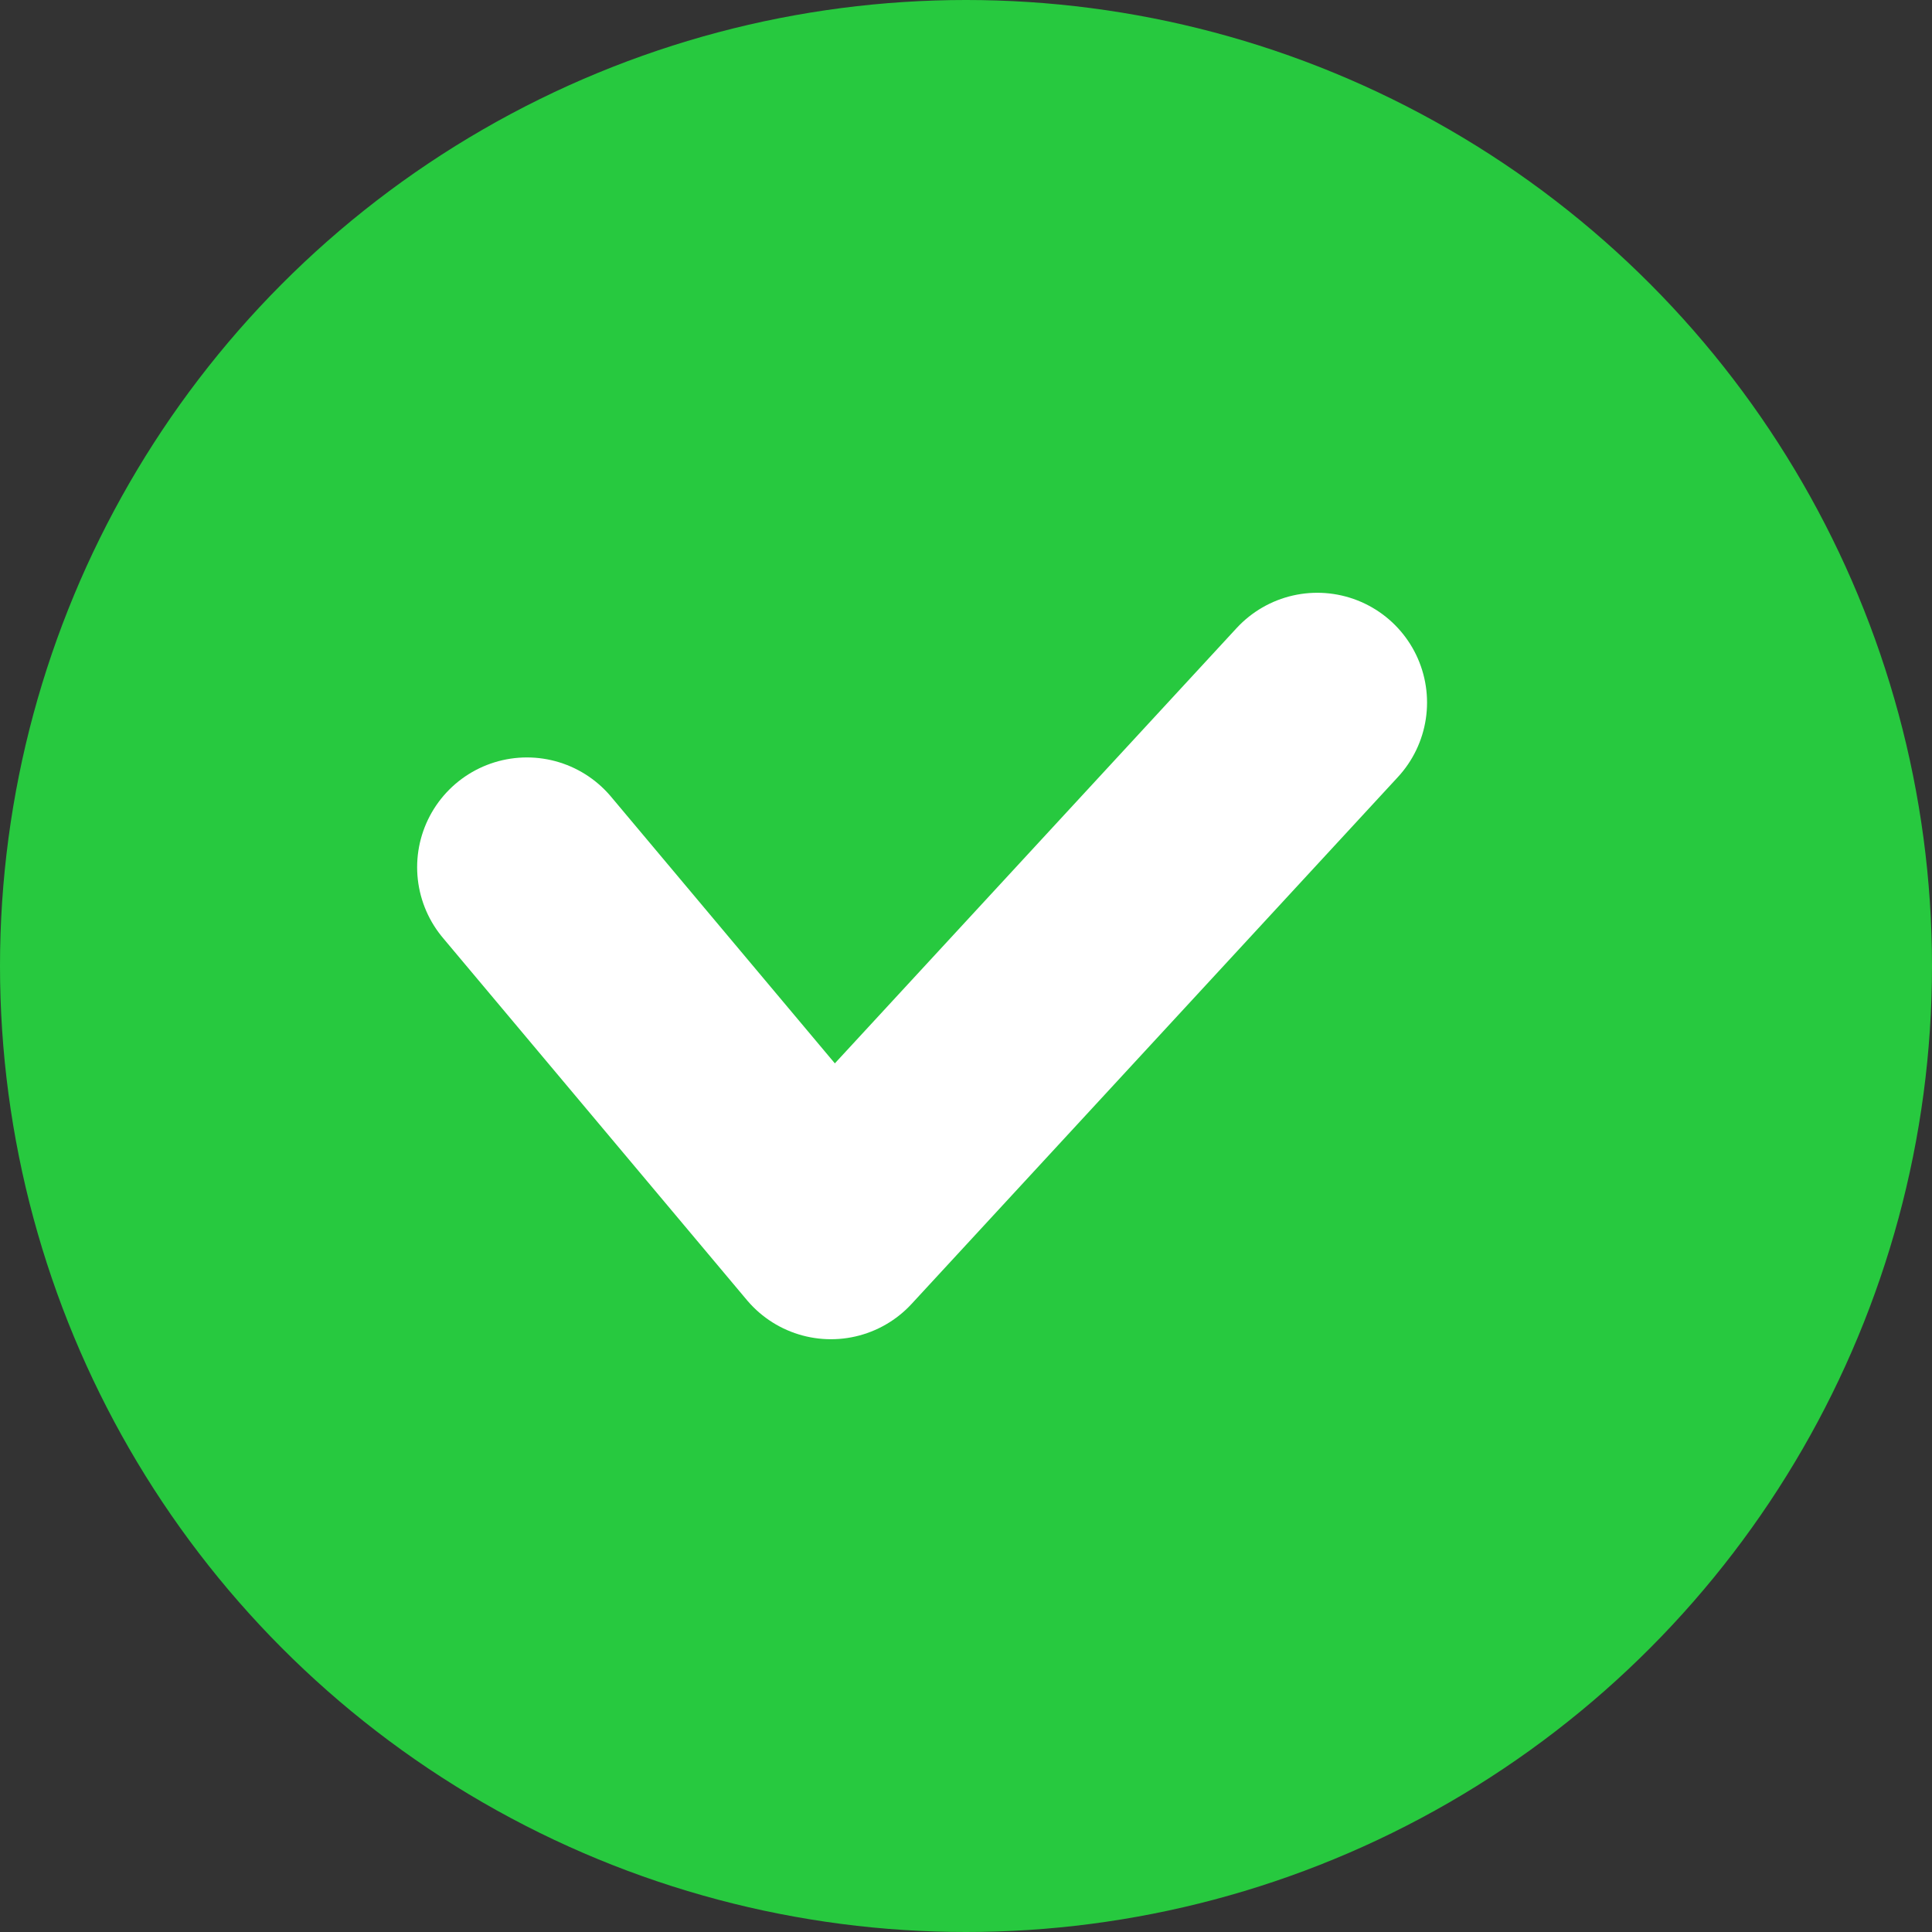 <svg width="22" height="22" viewBox="0 0 22 22" fill="none" xmlns="http://www.w3.org/2000/svg">
<rect x="0" y="0" width="22" height="22" fill="#333333" stroke="none"/>
<circle cx="11" cy="11" r="11" fill="#27C93F"/>
<path d="M6 9.875L9.462 14L15 8" stroke="white" stroke-width="2.5" stroke-linecap="round" stroke-linejoin="round"/>
</svg>
